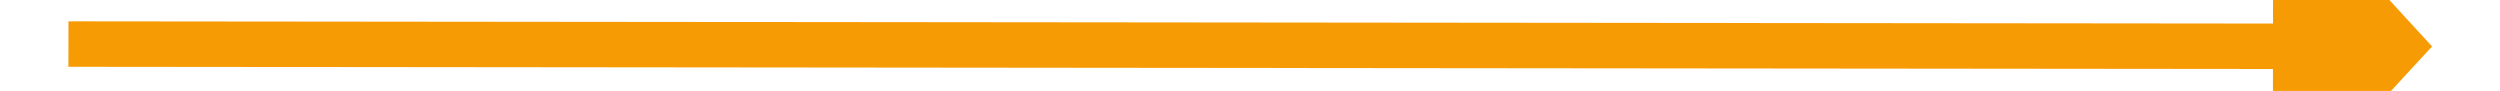 ﻿<?xml version="1.0" encoding="utf-8"?>
<svg version="1.1" xmlns:xlink="http://www.w3.org/1999/xlink" width="110px" height="4px" preserveAspectRatio="xMinYMid meet" viewBox="276 381  110 2" xmlns="http://www.w3.org/2000/svg">
  <path d="M 376 389.6  L 383 382  L 376 374.4  L 376 389.6  Z " fill-rule="nonzero" fill="#f79b04" stroke="none" transform="matrix(1 0.001 -0.001 1 0.393 -0.34 )" />
  <path d="M 279 382  L 377 382  " stroke-width="2" stroke="#f79b04" fill="none" transform="matrix(1 0.001 -0.001 1 0.393 -0.34 )" />
</svg>